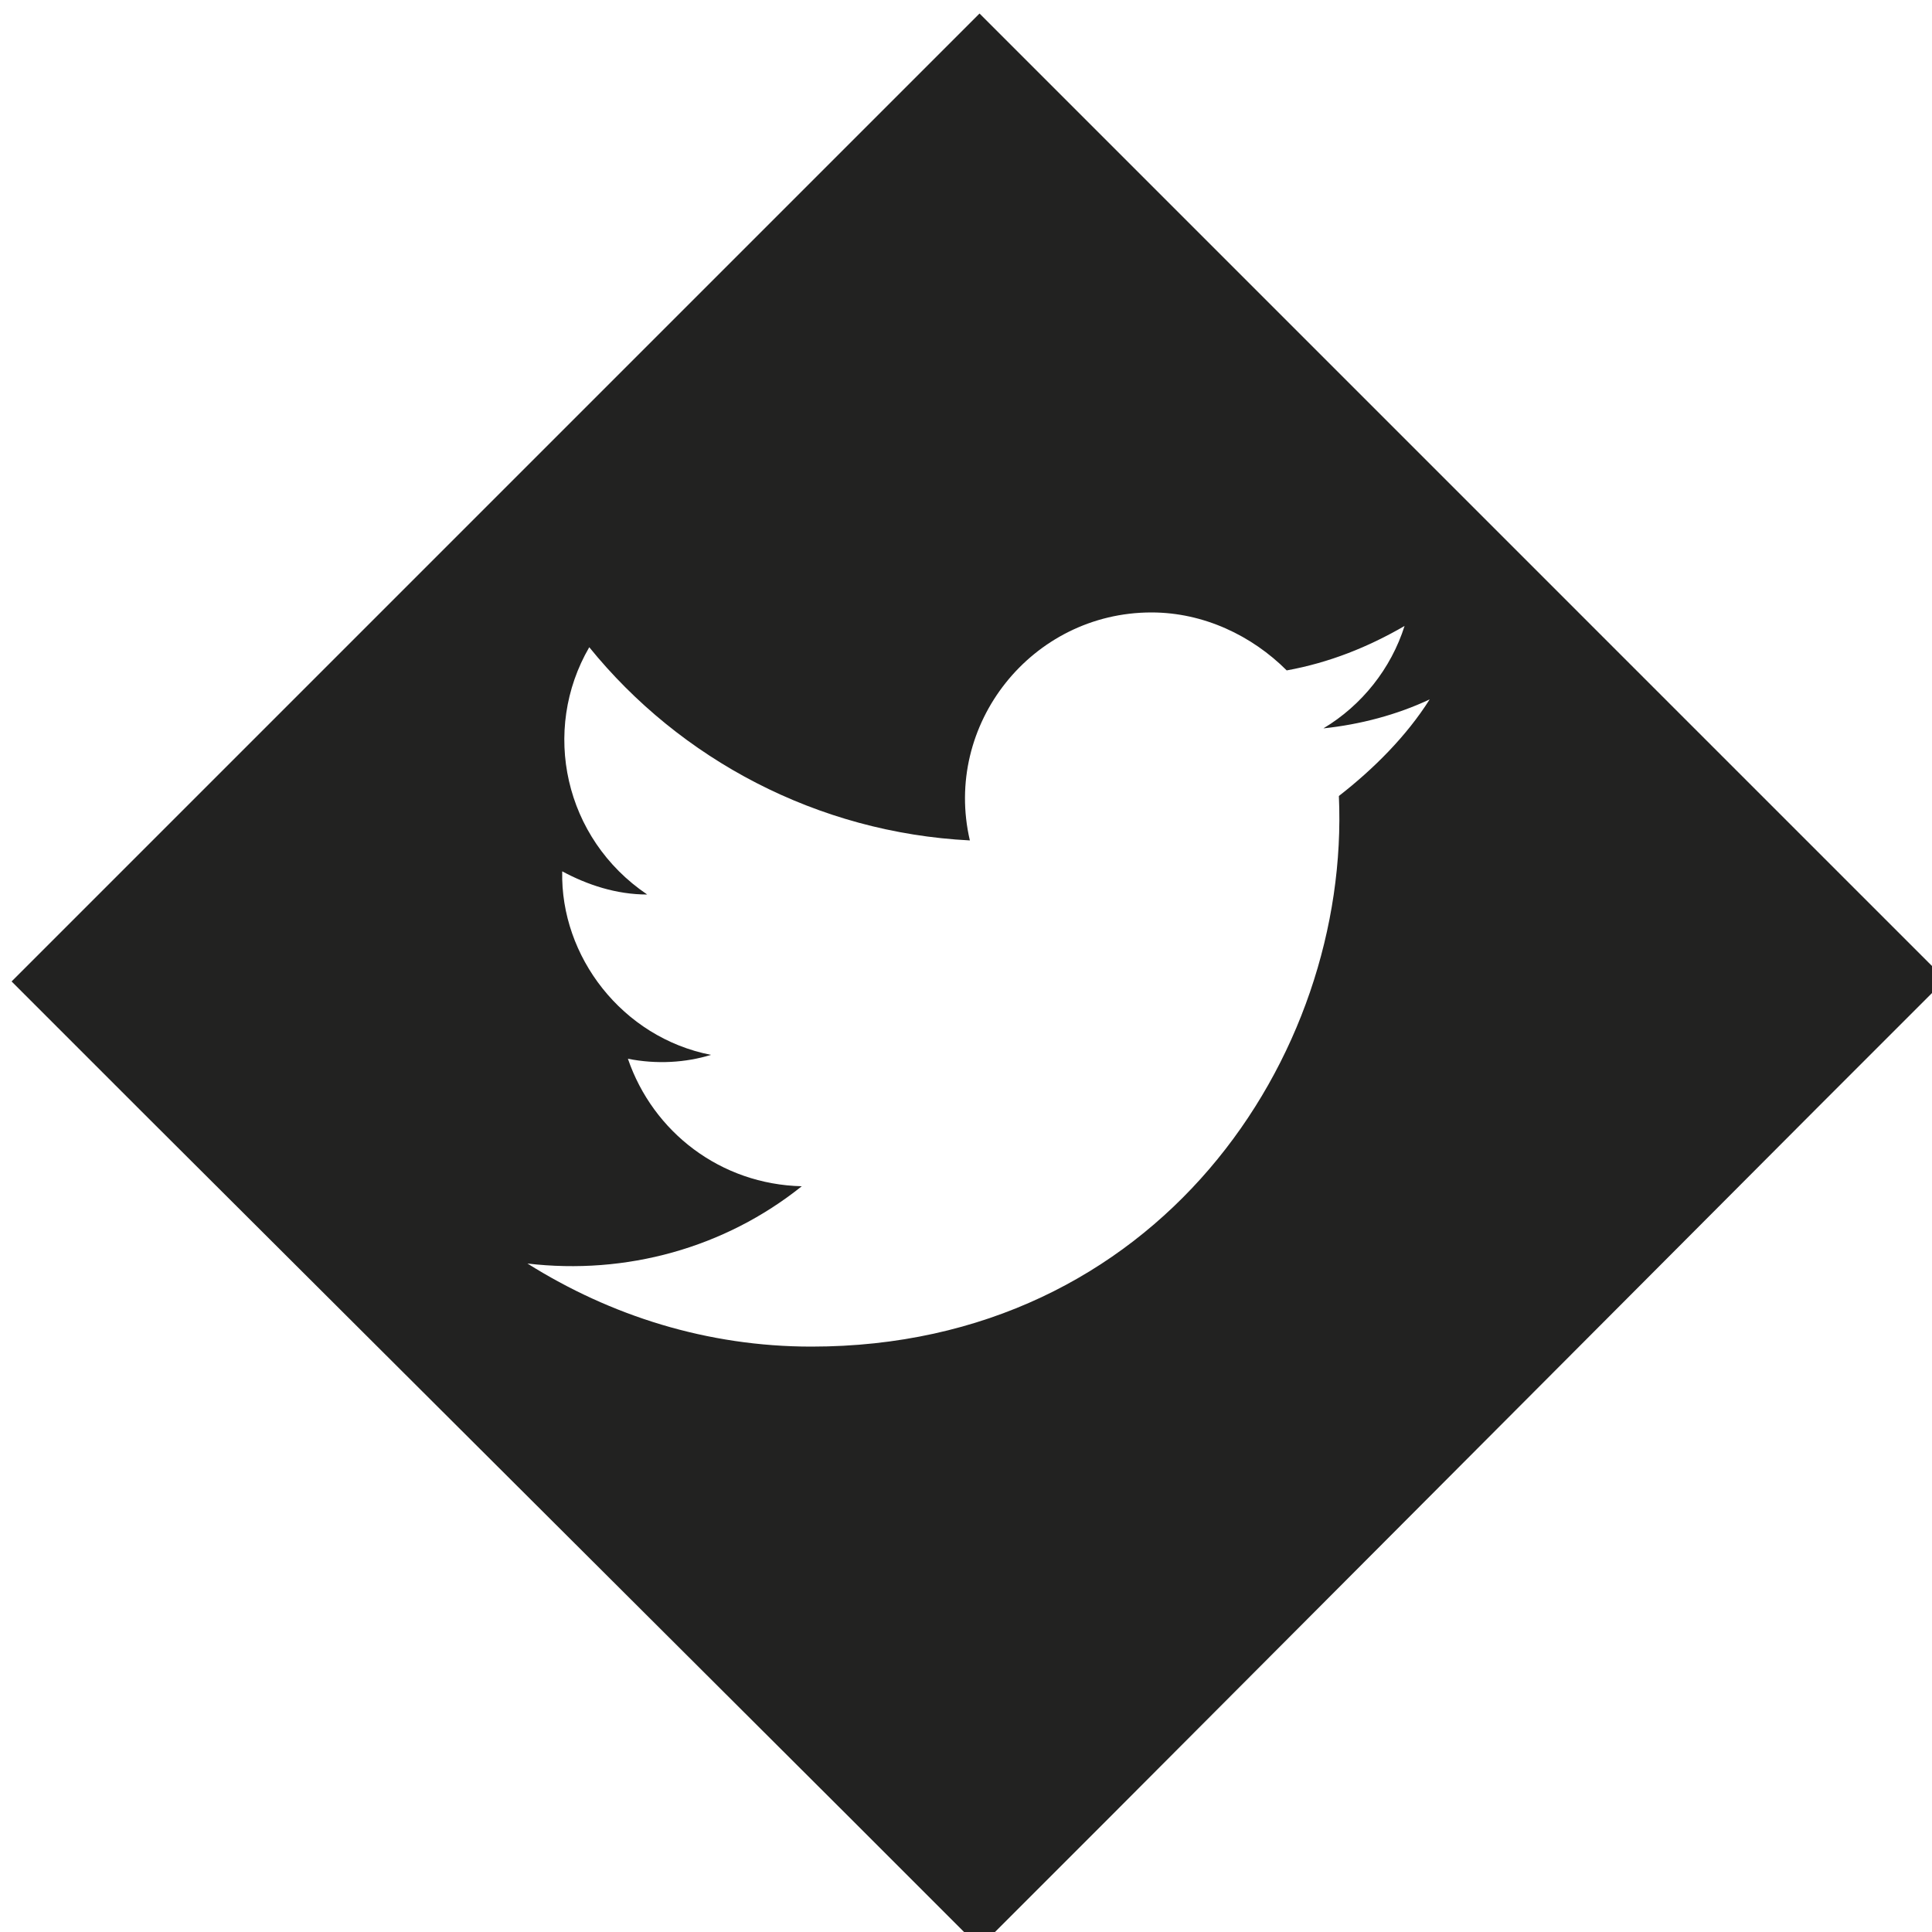 <?xml version="1.0" encoding="utf-8"?>
<!-- Generator: Adobe Illustrator 22.1.0, SVG Export Plug-In . SVG Version: 6.00 Build 0)  -->
<svg version="1.1" id="Layer_1" xmlns="http://www.w3.org/2000/svg" xmlns:xlink="http://www.w3.org/1999/xlink" x="0px" y="0px"
	 viewBox="0 0 100 100" style="enable-background:new 0 0 100 100;" xml:space="preserve">
<style type="text/css">
	.st0{fill:#222221;}
</style>
<path class="st0" d="M50.7,0.7L44,7.4L7.3,44.1l-6.7,6.7l6.7,6.7v0L44,94.1h0l6.7,6.7l6.7-6.7h0L94,57.4l6.7-6.7L50.7,0.7z
	 M69.3,41.2c0.6,13.5-9.4,28.5-27.3,28.5c-5.4,0-10.4-1.6-14.7-4.3c5.1,0.6,10.2-0.8,14.2-4c-4.2-0.1-7.7-2.8-9-6.6
	c1.5,0.3,3,0.2,4.3-0.2c-4.6-0.9-7.8-5.1-7.7-9.5c1.3,0.7,2.8,1.2,4.4,1.2c-4.3-2.9-5.5-8.5-3-12.8c4.7,5.8,11.8,9.6,19.7,10
	c-1.4-6,3.2-11.8,9.4-11.8c2.7,0,5.2,1.2,7,3c2.2-0.4,4.2-1.2,6.1-2.3c-0.7,2.2-2.2,4.1-4.2,5.3c1.9-0.2,3.8-0.7,5.5-1.5
	C72.8,38.1,71.1,39.8,69.3,41.2z"/>
</svg>
